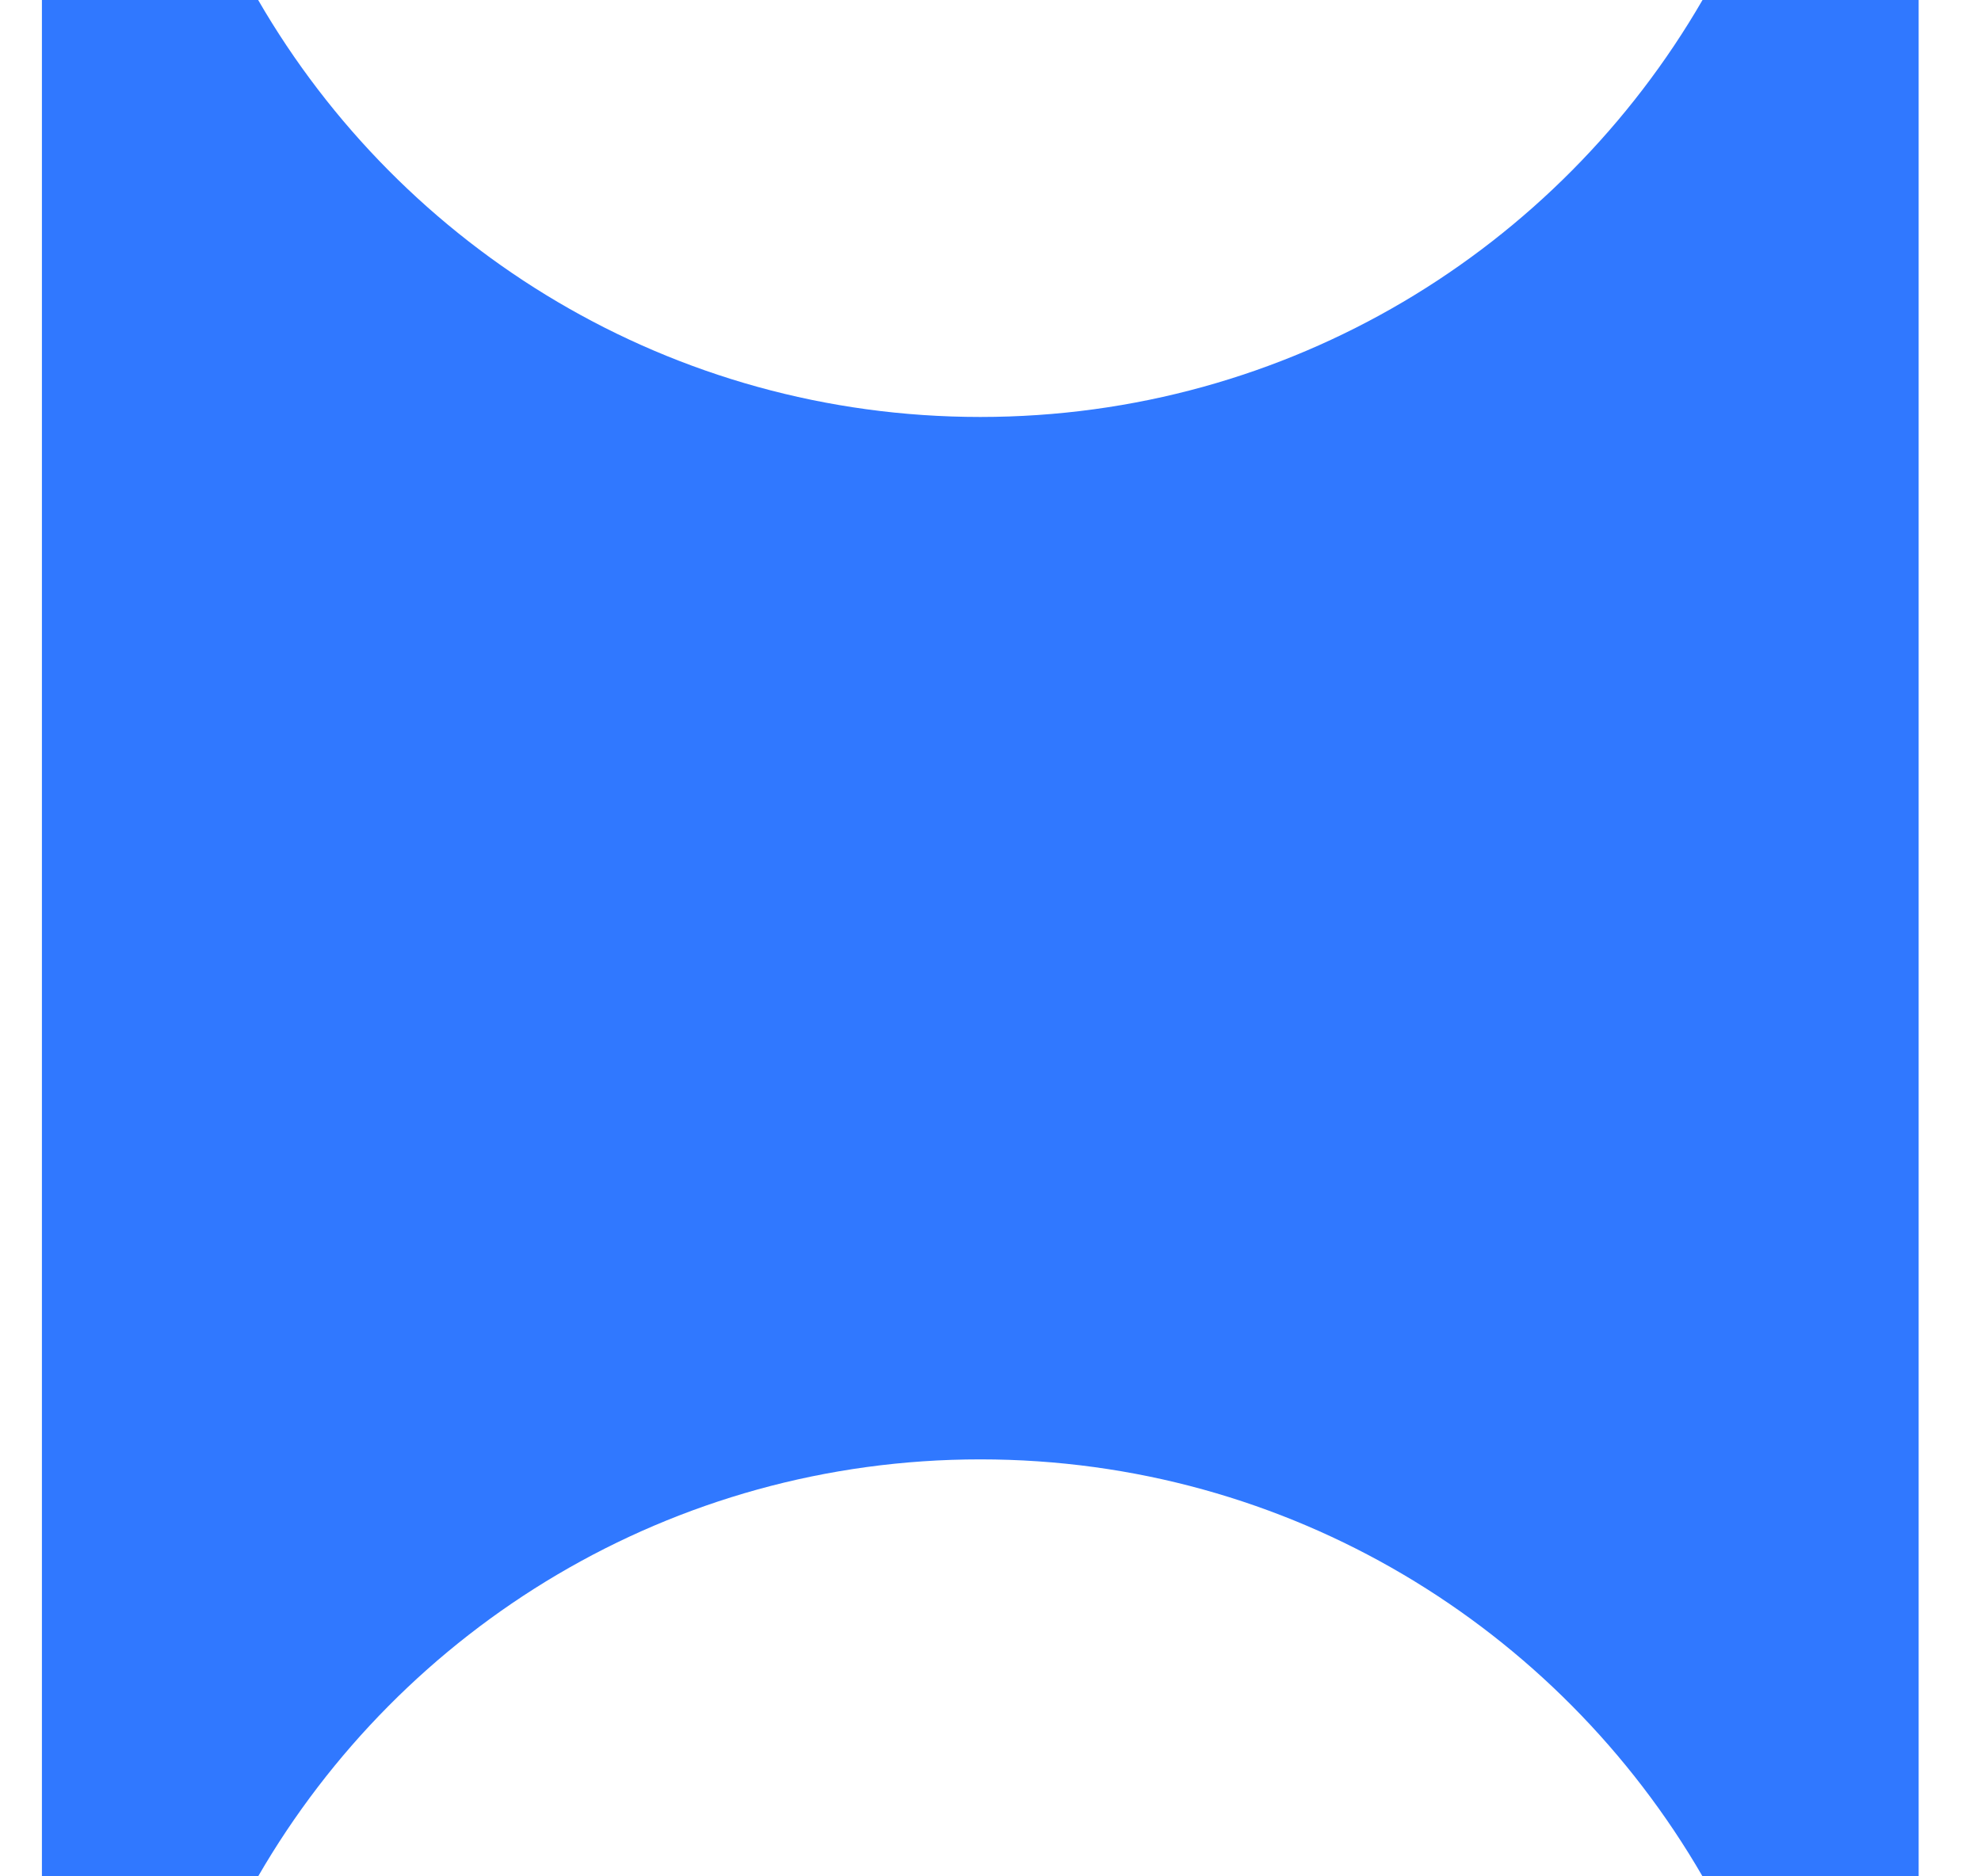 <svg width="19" height="18" viewBox="0 0 19 18" fill="none" xmlns="http://www.w3.org/2000/svg">
<path d="M2.476 0C3.859 2.39 6.442 4 9.402 4C12.363 4 14.946 2.39 16.329 0H18.402V18H16.329C14.946 15.61 12.363 14 9.402 14C6.442 14 3.859 15.61 2.476 18H0.402V0H2.476Z" fill="#3078FF"/>
</svg>

